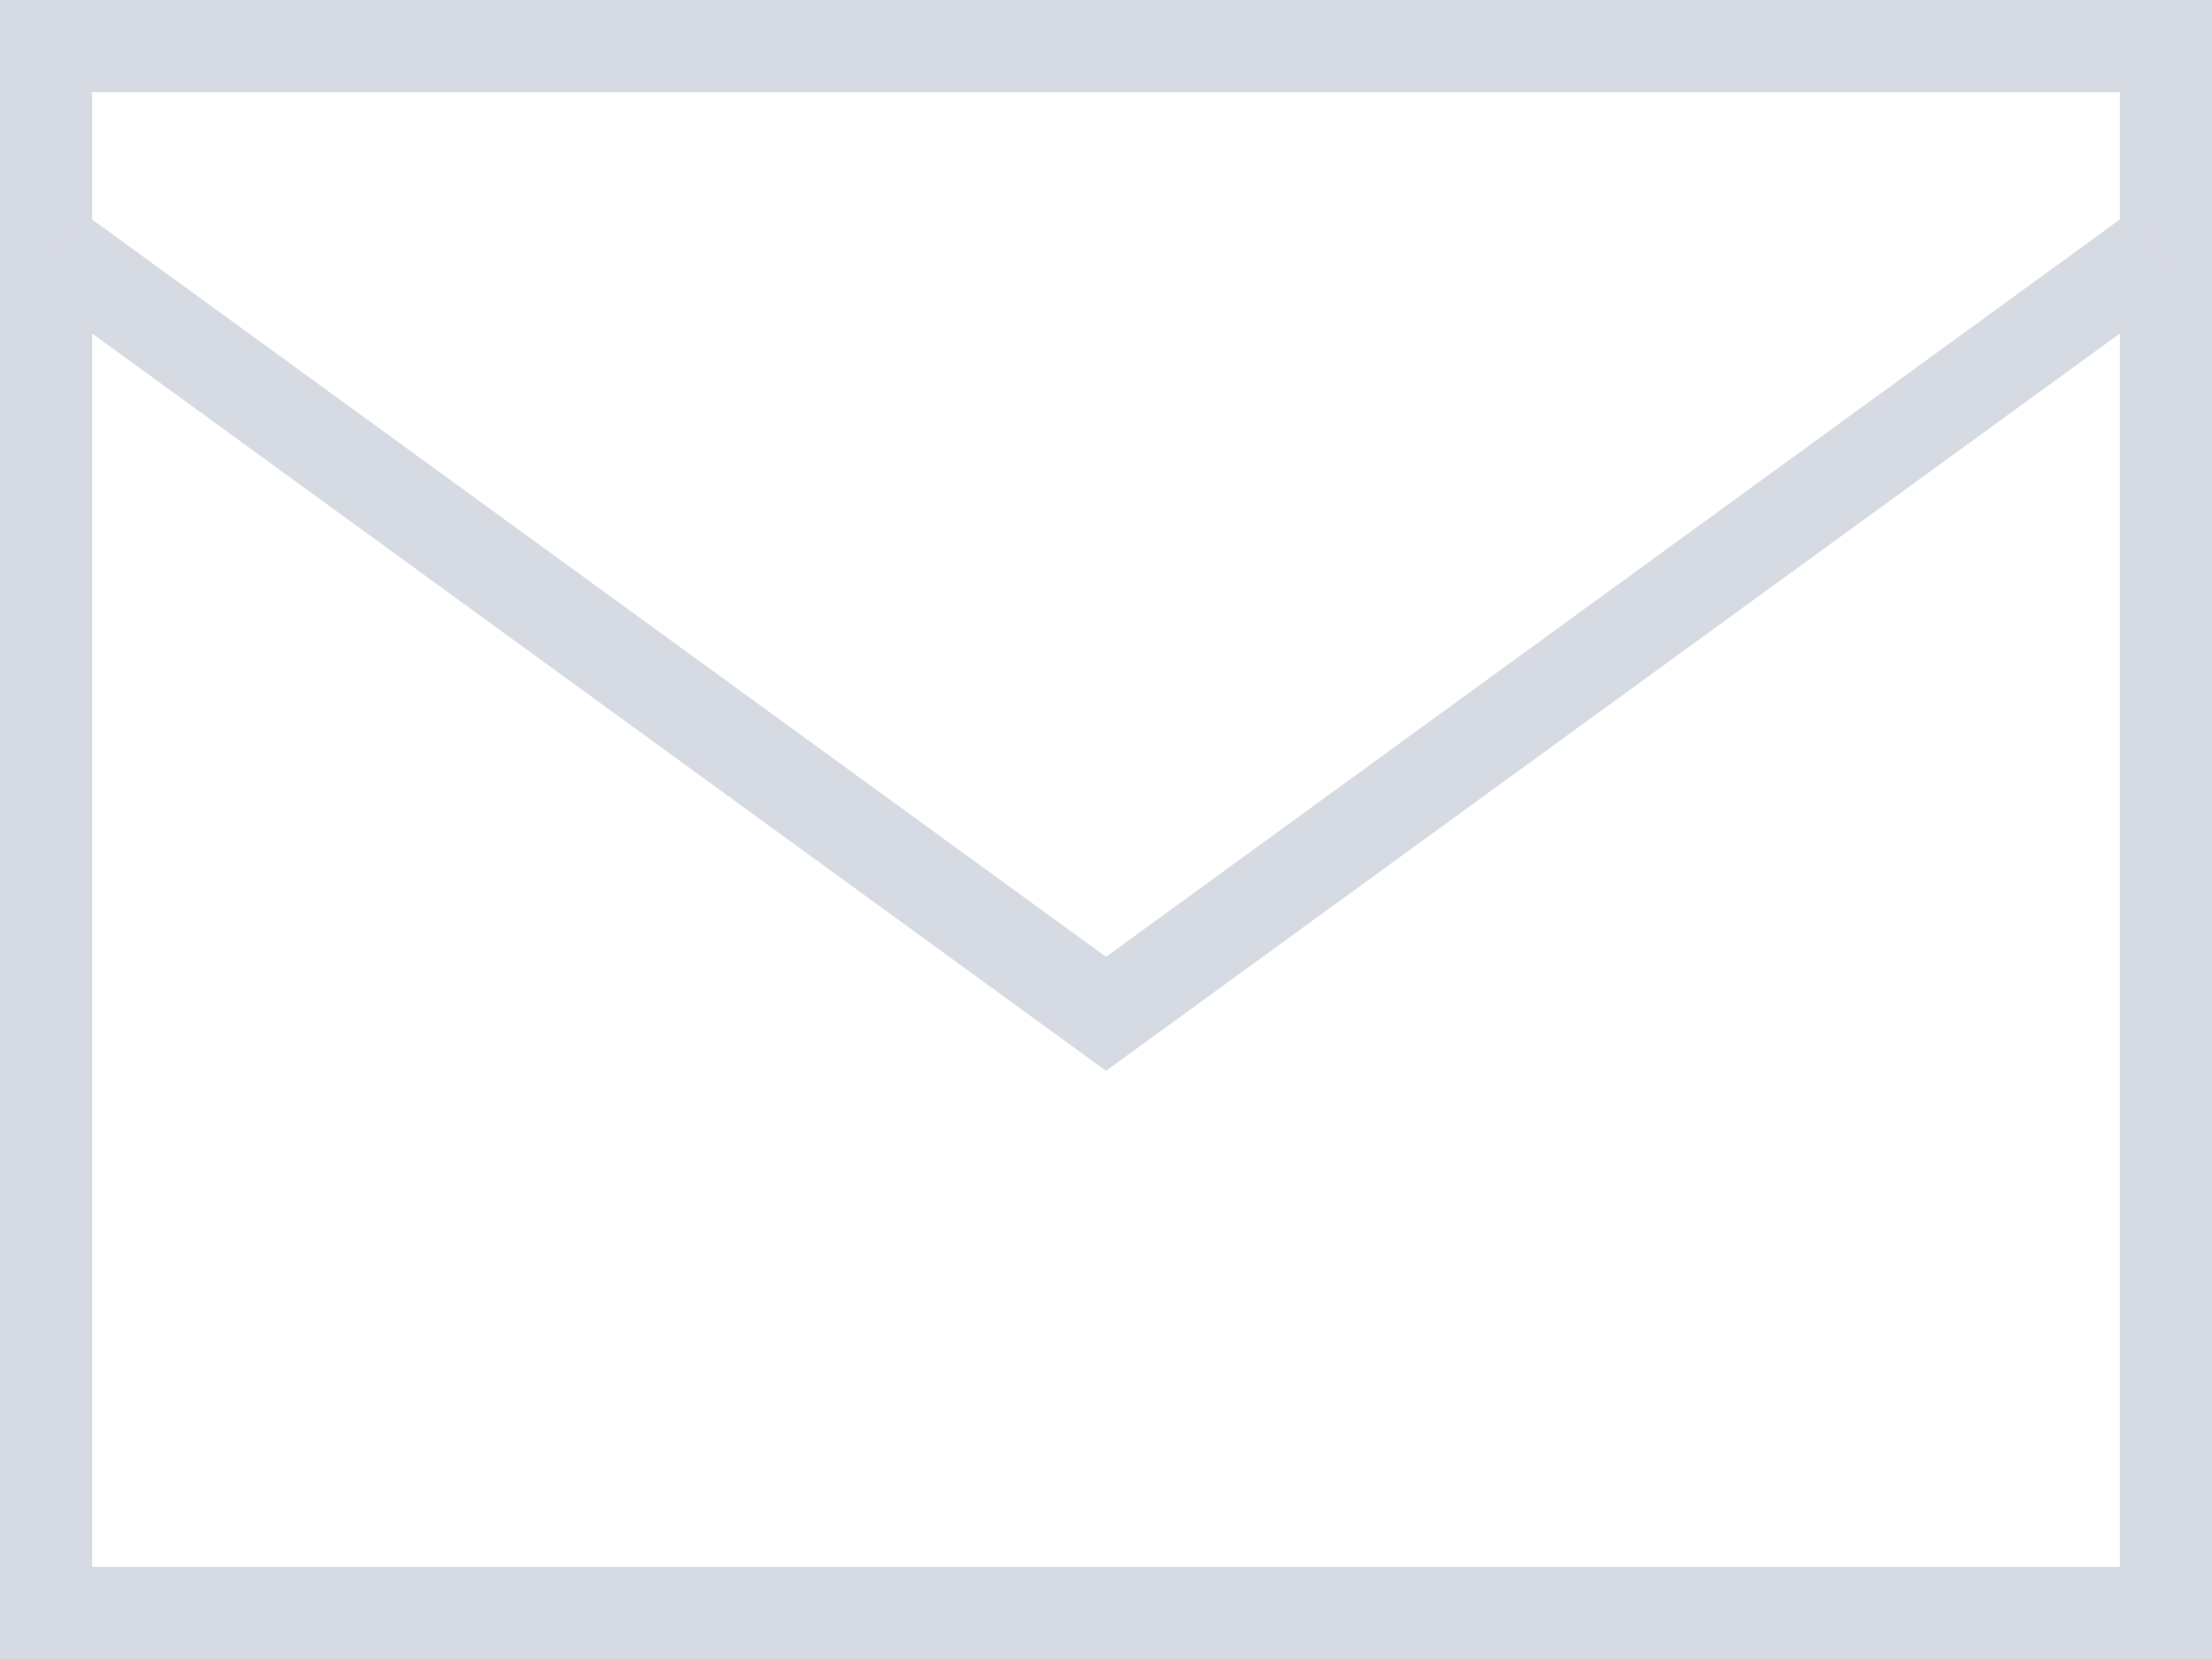<svg width="24" height="18" viewBox="0 0 24 18" fill="none" xmlns="http://www.w3.org/2000/svg">
<path d="M23.5 1V0.5H23H1H0.5V1V17V17.5H1H23H23.5V17V1Z" stroke="#D6DAE2" stroke-linecap="square"/>
<path d="M23 3L12 11L1 3" stroke="#D6DAE2" stroke-linecap="square"/>
</svg>
